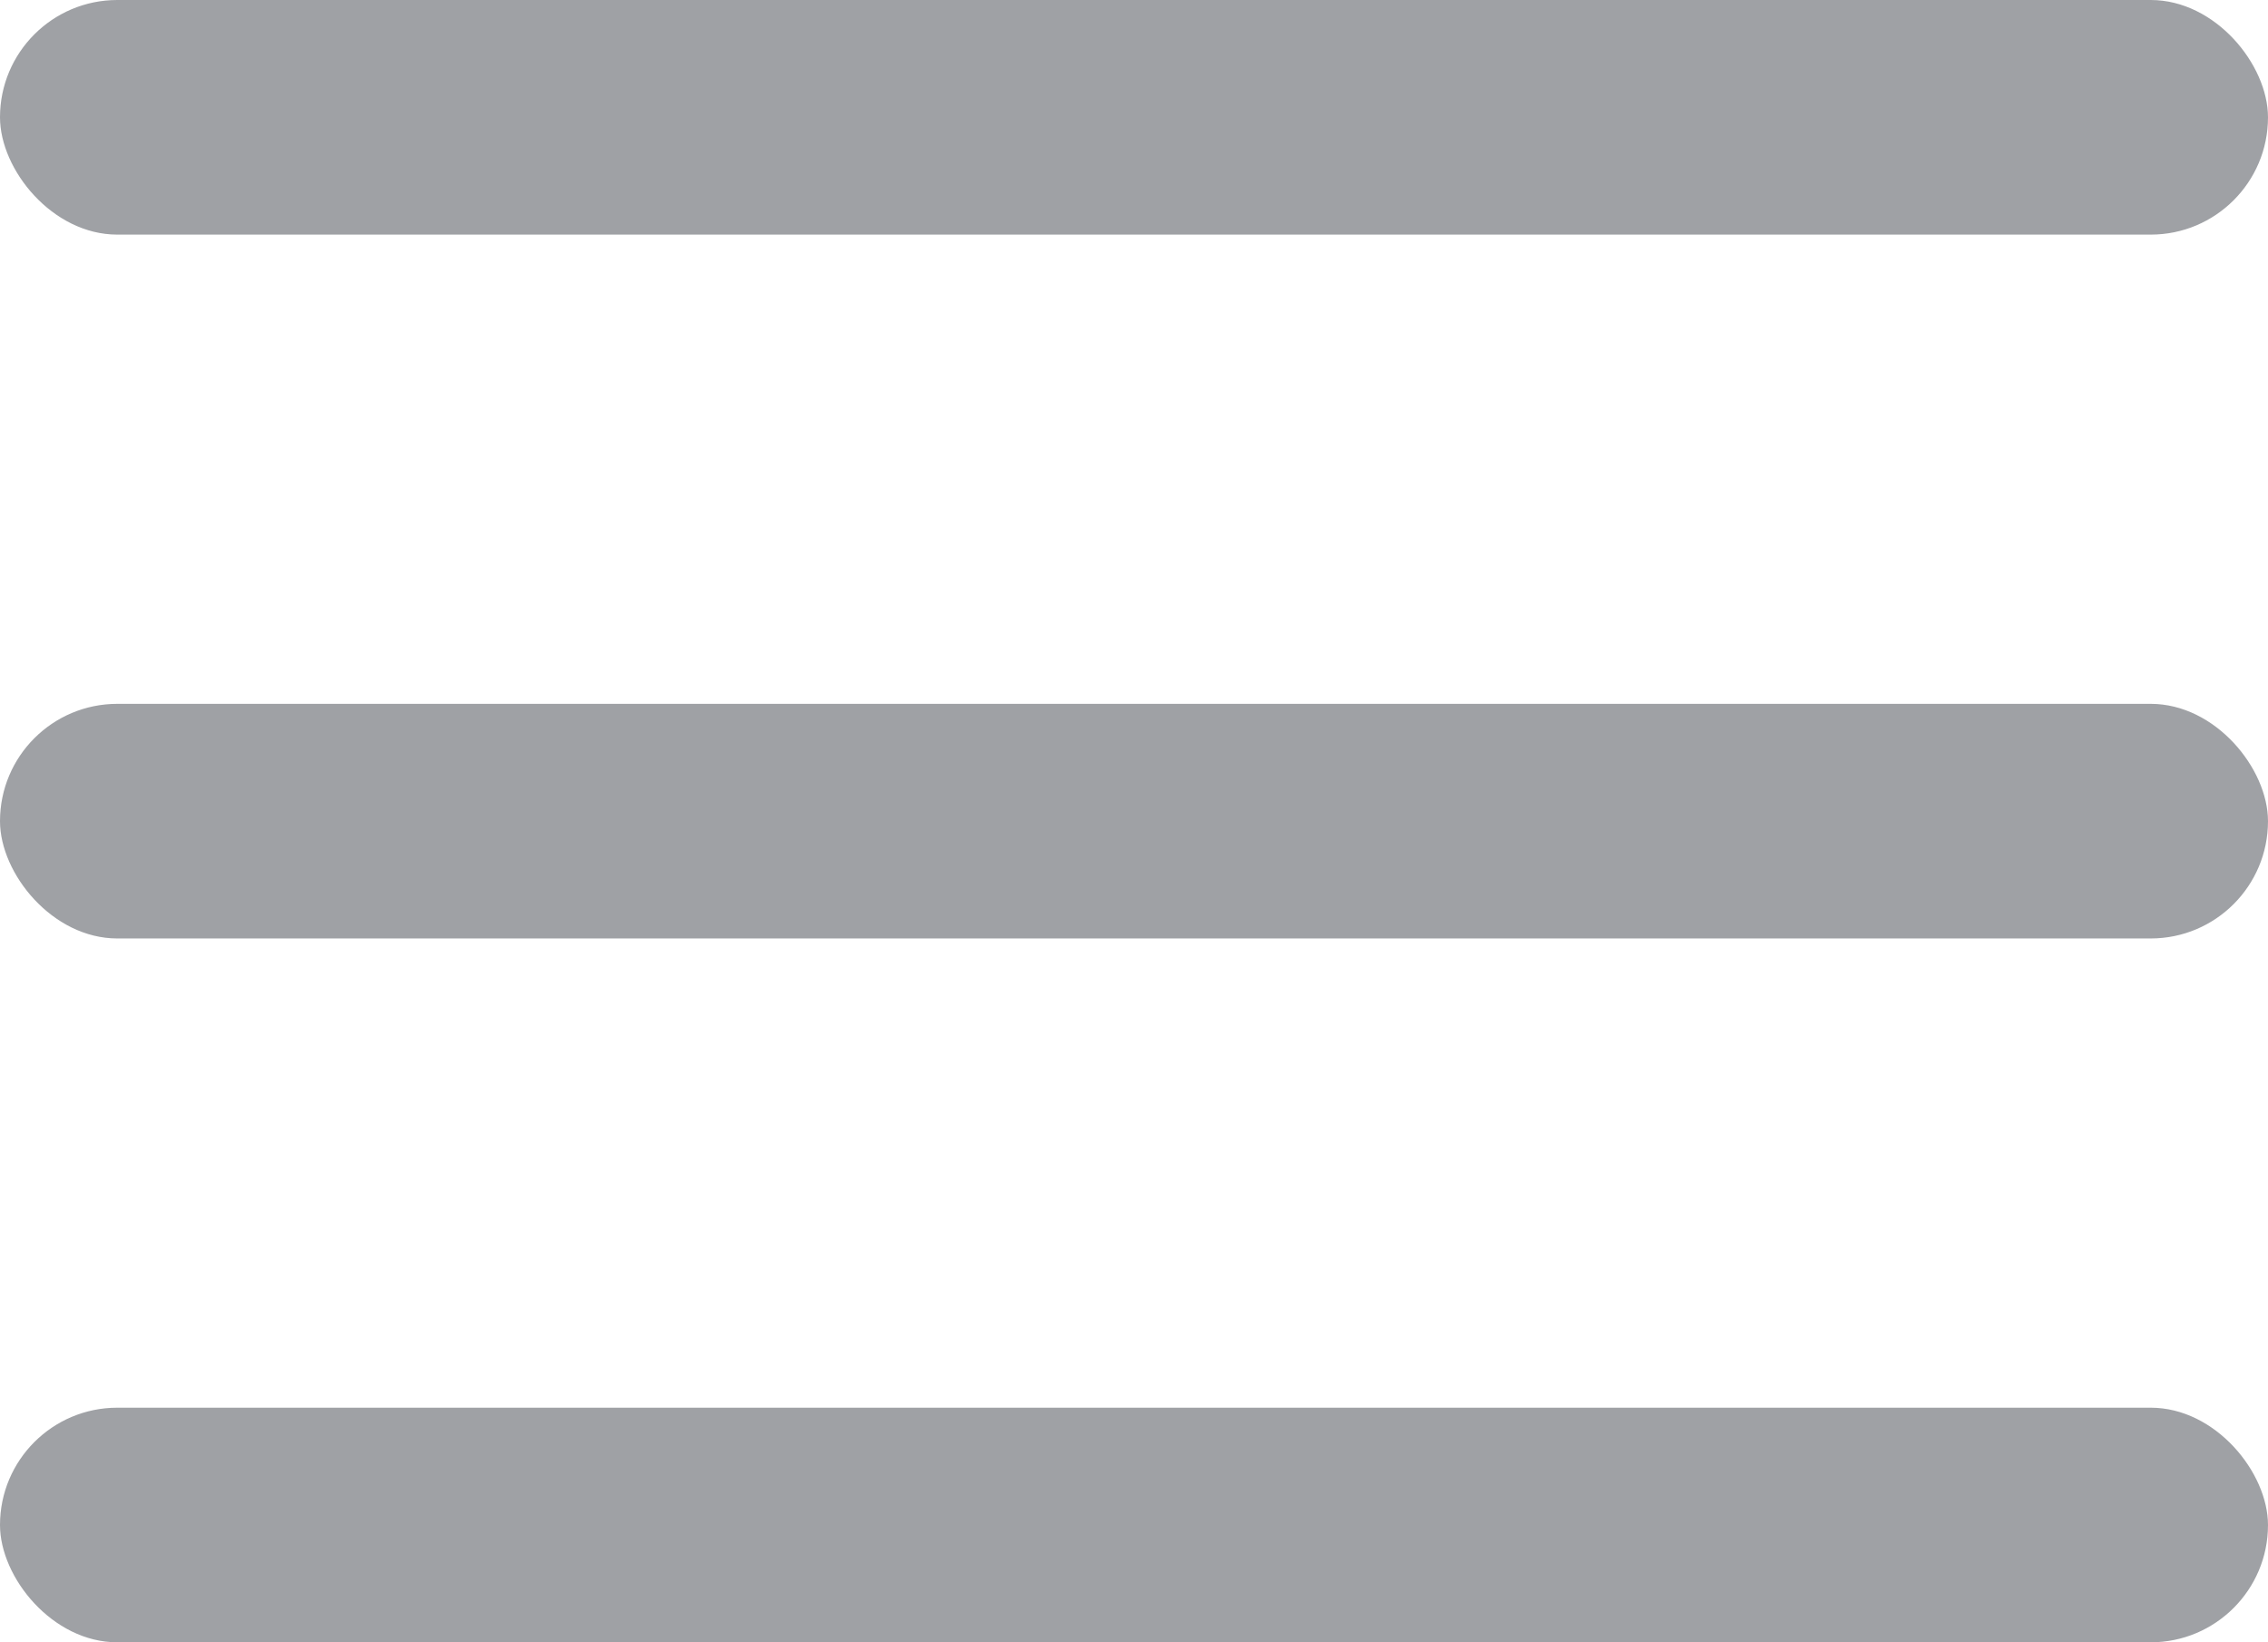 <svg width="29" height="21" viewBox="0 0 29 21" fill="none" xmlns="http://www.w3.org/2000/svg">
<rect width="29" height="3" rx="1.5" fill="#9FA1A5"/>
<rect y="9" width="29" height="3" rx="1.5" fill="#9FA1A5"/>
<rect y="18" width="29" height="3" rx="1.5" fill="#9FA1A5"/>
</svg>
